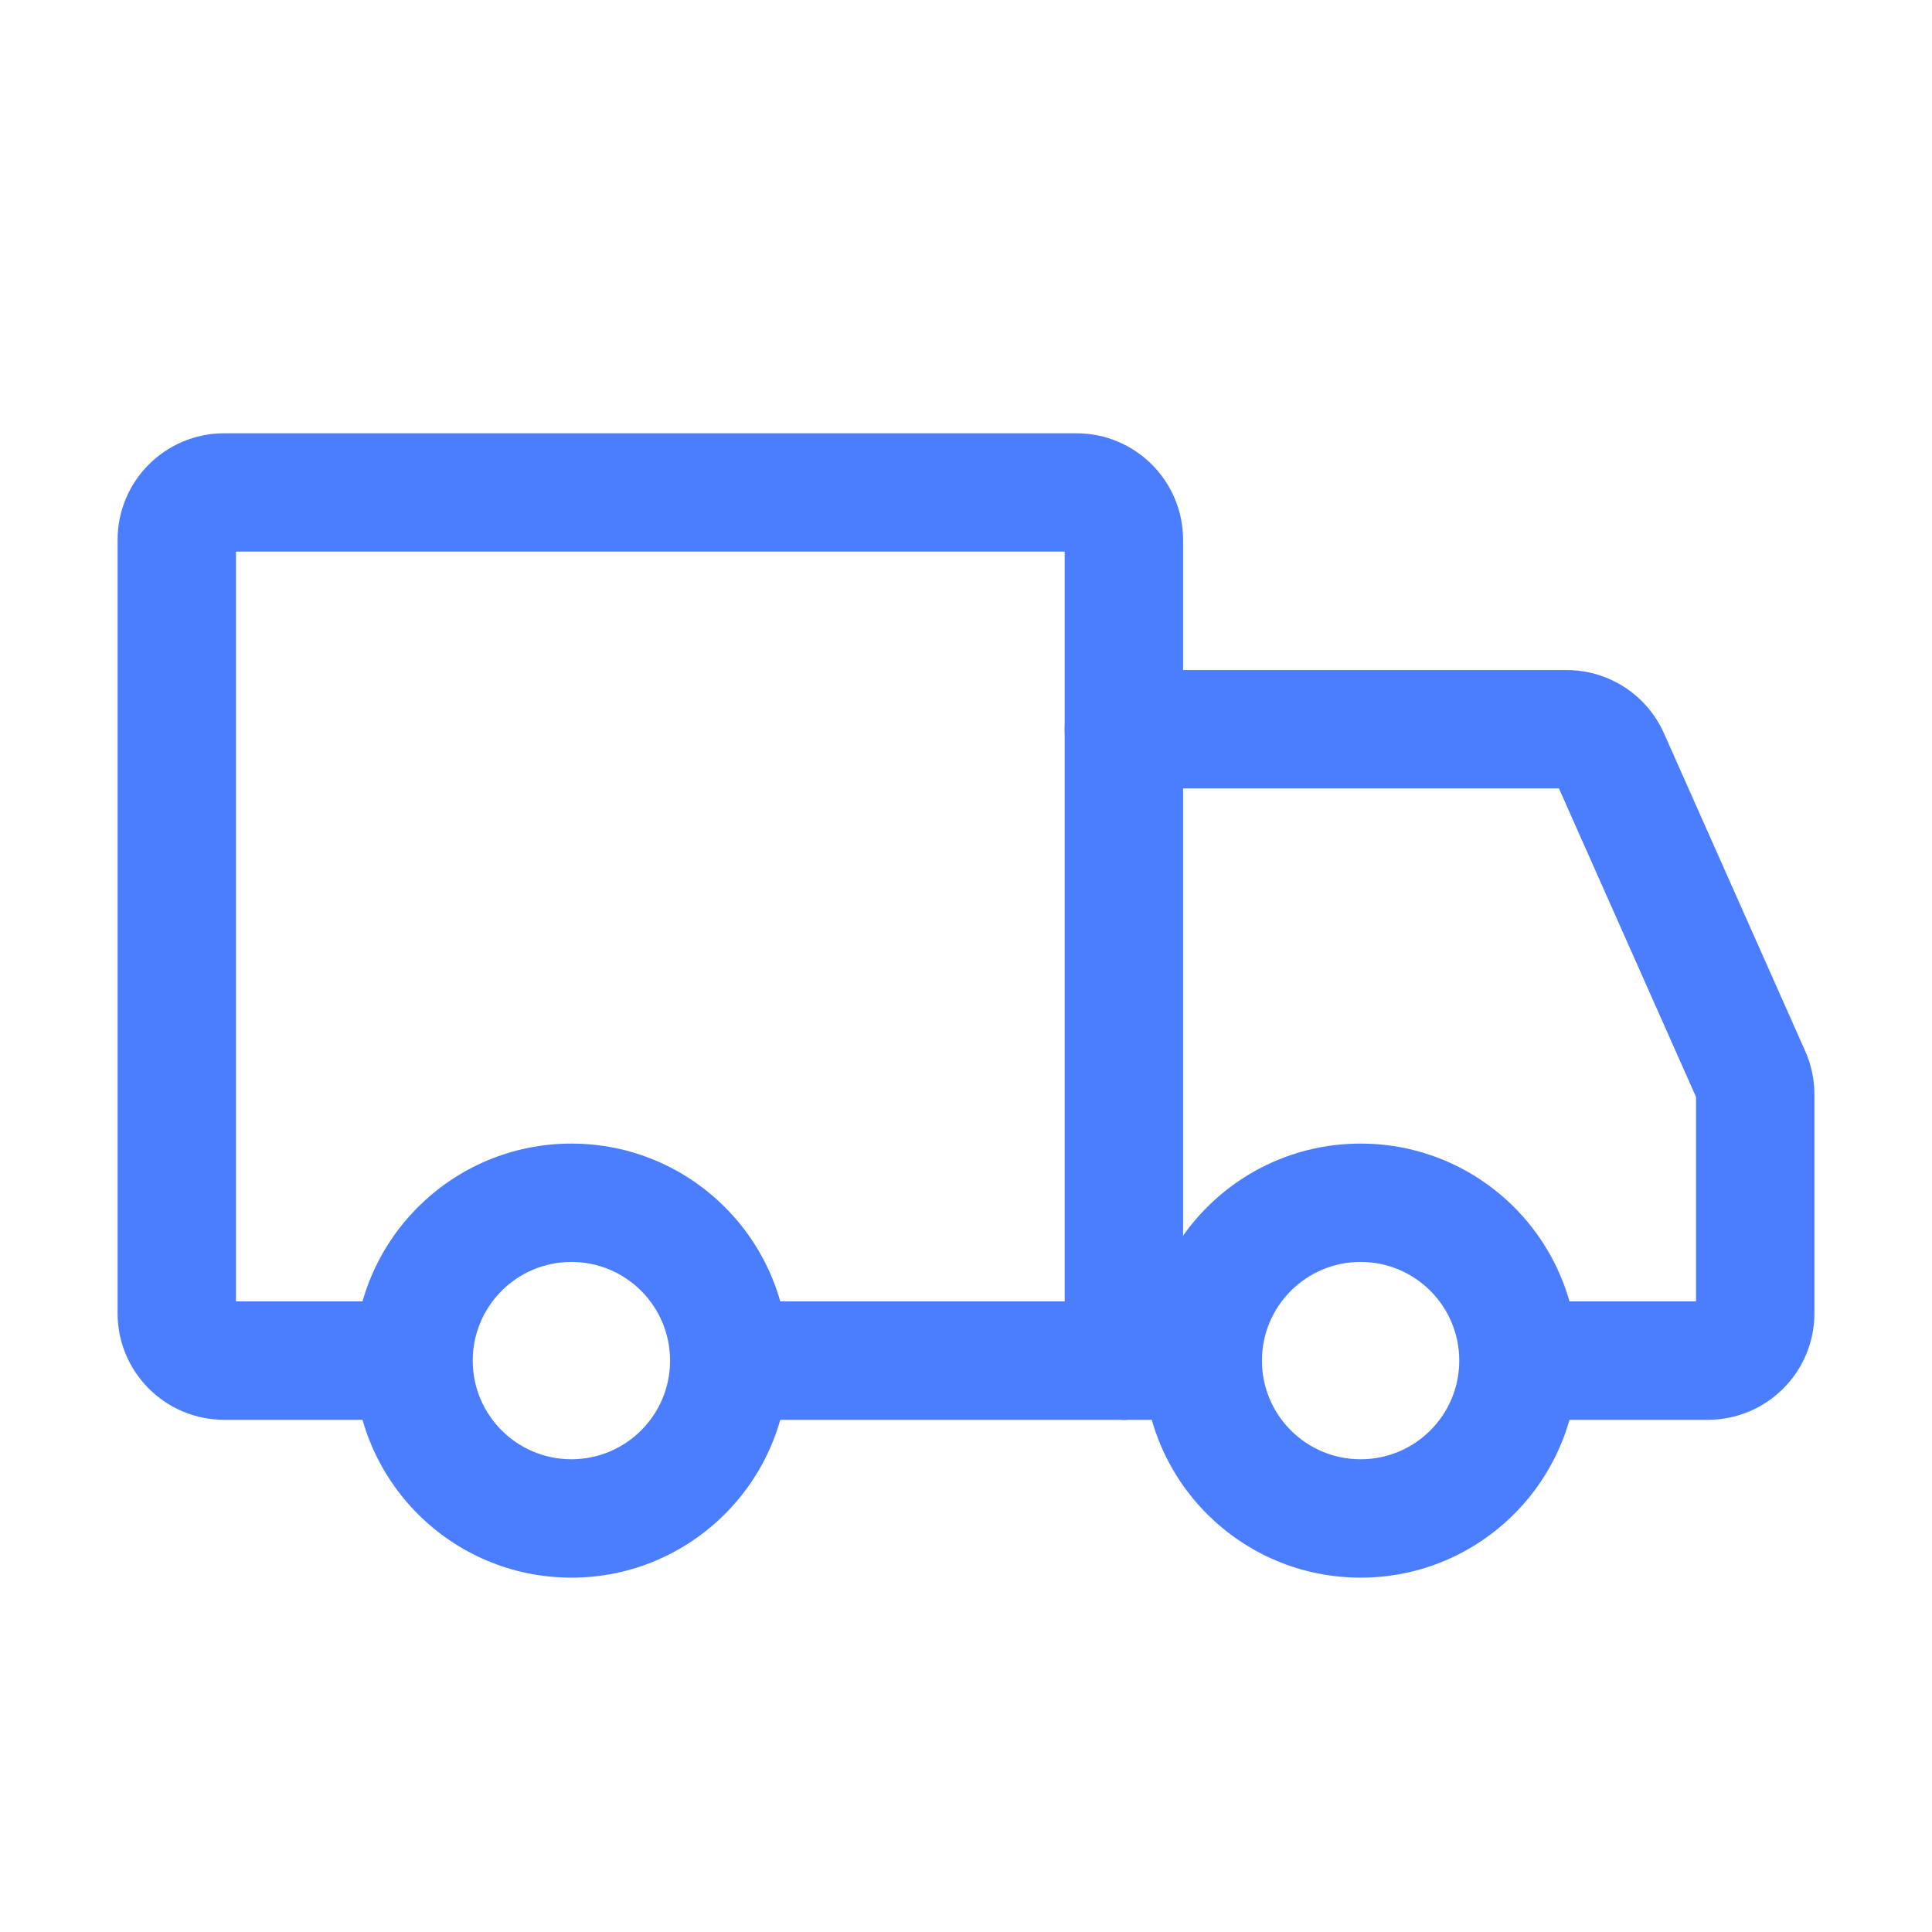 <svg width="51" height="51" viewBox="0 0 51 51" fill="none" xmlns="http://www.w3.org/2000/svg">
<path fill-rule="evenodd" clip-rule="evenodd" d="M15.084 33.312C13.645 33.312 12.479 34.478 12.479 35.917C12.479 37.355 13.645 38.521 15.084 38.521C16.522 38.521 17.688 37.355 17.688 35.917C17.688 34.478 16.522 33.312 15.084 33.312ZM9.354 35.917C9.354 32.752 11.919 30.188 15.084 30.188C18.248 30.188 20.813 32.752 20.813 35.917C20.813 39.081 18.248 41.646 15.084 41.646C11.919 41.646 9.354 39.081 9.354 35.917Z" fill="#4B7EFF"/>
<path fill-rule="evenodd" clip-rule="evenodd" d="M35.917 33.312C34.478 33.312 33.312 34.478 33.312 35.917C33.312 37.355 34.478 38.521 35.917 38.521C37.355 38.521 38.521 37.355 38.521 35.917C38.521 34.478 37.355 33.312 35.917 33.312ZM30.188 35.917C30.188 32.752 32.752 30.188 35.917 30.188C39.081 30.188 41.646 32.752 41.646 35.917C41.646 39.081 39.081 41.646 35.917 41.646C32.752 41.646 30.188 39.081 30.188 35.917Z" fill="#4B7EFF"/>
<path fill-rule="evenodd" clip-rule="evenodd" d="M6.229 14.562V34.354H10.188C11.051 34.354 11.75 35.054 11.75 35.917C11.75 36.78 11.051 37.479 10.188 37.479H5.917C4.364 37.479 3.104 36.22 3.104 34.667V14.25C3.104 12.697 4.364 11.438 5.917 11.438H28.417C29.97 11.438 31.23 12.697 31.23 14.25V35.917C31.23 36.78 30.53 37.479 29.667 37.479C28.804 37.479 28.105 36.78 28.105 35.917V14.562H6.229Z" fill="#4B7EFF"/>
<path fill-rule="evenodd" clip-rule="evenodd" d="M17.791 35.917C17.791 35.054 18.491 34.354 19.354 34.354H29.666C30.529 34.354 31.229 35.054 31.229 35.917C31.229 36.78 30.529 37.479 29.666 37.479H19.354C18.491 37.479 17.791 36.78 17.791 35.917Z" fill="#4B7EFF"/>
<path fill-rule="evenodd" clip-rule="evenodd" d="M28.105 19.25C28.105 18.387 28.804 17.688 29.667 17.688H41.355C42.466 17.688 43.473 18.342 43.925 19.358L47.654 27.748C47.814 28.108 47.896 28.497 47.896 28.89V34.667C47.896 36.22 46.637 37.479 45.084 37.479H41.125C40.262 37.479 39.563 36.78 39.563 35.917C39.563 35.054 40.262 34.354 41.125 34.354H44.771V28.957L41.152 20.812H29.667C28.804 20.812 28.105 20.113 28.105 19.25Z" fill="#4B7EFF"/>
<path fill-rule="evenodd" clip-rule="evenodd" d="M28.105 35.917C28.105 35.054 28.804 34.354 29.667 34.354H31.75C32.613 34.354 33.313 35.054 33.313 35.917C33.313 36.78 32.613 37.479 31.75 37.479H29.667C28.804 37.479 28.105 36.78 28.105 35.917Z" fill="#4B7EFF"/>
</svg>
